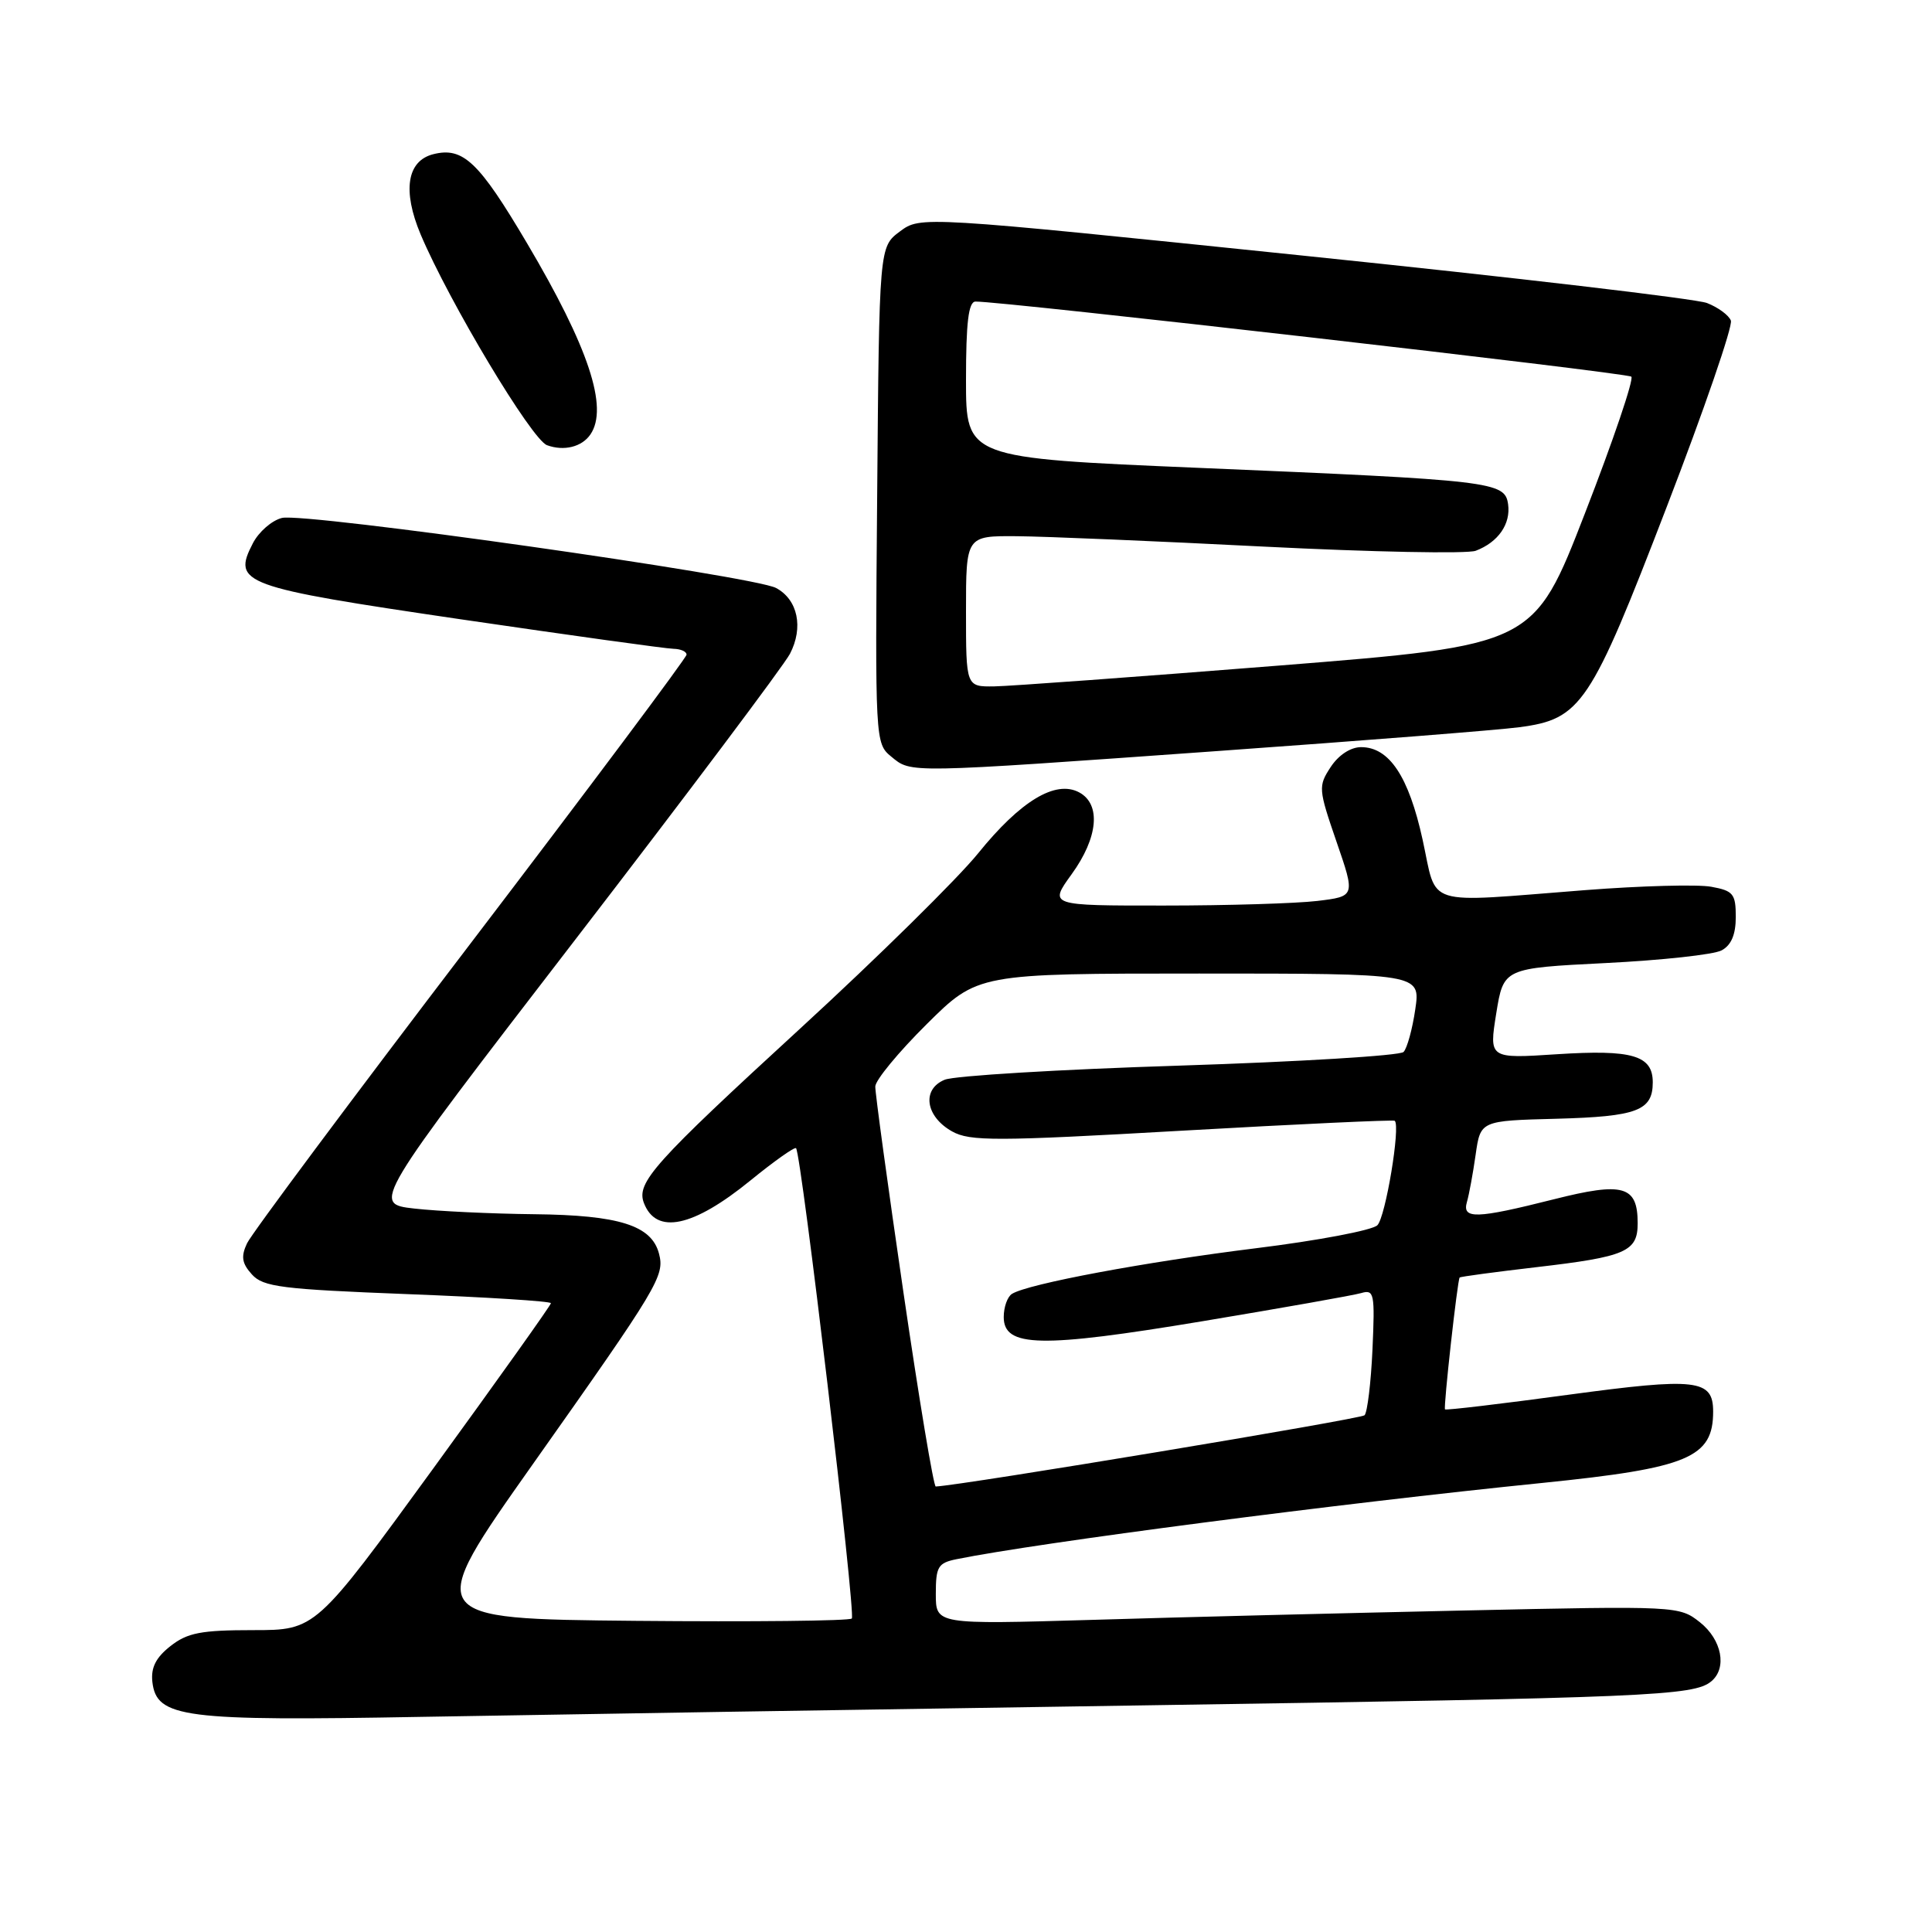 <?xml version="1.0" encoding="UTF-8" standalone="no"?>
<!DOCTYPE svg PUBLIC "-//W3C//DTD SVG 1.1//EN" "http://www.w3.org/Graphics/SVG/1.1/DTD/svg11.dtd" >
<svg xmlns="http://www.w3.org/2000/svg" xmlns:xlink="http://www.w3.org/1999/xlink" version="1.1" viewBox="0 0 256 256">
 <g >
 <path fill="currentColor"
d=" M 151.50 225.97 C 218.58 224.96 224.42 224.71 226.75 222.79 C 228.88 221.03 228.16 217.27 225.25 214.96 C 222.52 212.80 222.25 212.78 194.00 213.40 C 178.32 213.74 156.16 214.29 144.75 214.64 C 124.00 215.25 124.00 215.25 124.00 211.21 C 124.00 207.59 124.29 207.10 126.75 206.60 C 137.50 204.42 177.49 199.21 204.42 196.49 C 223.70 194.53 227.00 193.15 227.00 187.04 C 227.00 182.76 224.83 182.51 207.76 184.82 C 198.91 186.02 191.58 186.89 191.47 186.75 C 191.25 186.46 193.12 169.61 193.41 169.28 C 193.51 169.16 198.08 168.55 203.55 167.91 C 215.44 166.53 217.00 165.85 217.00 162.09 C 217.00 157.11 215.11 156.58 205.86 158.92 C 195.59 161.51 193.70 161.57 194.38 159.25 C 194.66 158.29 195.18 155.47 195.53 153.00 C 196.17 148.50 196.17 148.50 206.25 148.24 C 216.93 147.95 219.00 147.17 219.00 143.41 C 219.00 139.84 216.28 139.05 206.32 139.69 C 197.30 140.28 197.30 140.28 198.26 134.28 C 199.23 128.29 199.23 128.29 212.74 127.61 C 220.17 127.24 227.09 126.49 228.12 125.93 C 229.40 125.25 230.00 123.83 230.00 121.51 C 230.00 118.44 229.67 118.03 226.75 117.50 C 224.96 117.17 217.43 117.37 210.00 117.95 C 188.32 119.63 190.49 120.31 188.50 111.25 C 186.66 102.87 184.08 99.00 180.35 99.00 C 178.96 99.00 177.36 100.05 176.32 101.64 C 174.66 104.17 174.69 104.55 177.09 111.52 C 179.59 118.77 179.59 118.77 174.55 119.38 C 171.77 119.71 162.63 119.99 154.24 119.99 C 138.99 120.00 138.99 120.00 141.99 115.85 C 145.52 110.98 145.92 106.56 142.99 104.99 C 139.86 103.32 135.21 106.13 129.59 113.09 C 126.88 116.43 116.31 126.85 106.09 136.23 C 86.61 154.11 84.29 156.70 85.32 159.40 C 86.95 163.65 91.83 162.62 99.46 156.40 C 102.58 153.86 105.28 151.95 105.48 152.14 C 106.18 152.85 113.42 213.91 112.87 214.46 C 112.56 214.78 99.66 214.91 84.22 214.77 C 56.13 214.50 56.13 214.50 70.61 194.00 C 87.31 170.37 88.09 169.06 87.32 166.11 C 86.34 162.37 82.04 161.01 70.80 160.89 C 65.13 160.83 57.98 160.49 54.90 160.14 C 49.29 159.50 49.29 159.50 76.23 124.50 C 91.05 105.25 103.84 88.21 104.67 86.64 C 106.49 83.15 105.72 79.45 102.83 77.91 C 99.85 76.32 40.34 67.88 37.36 68.63 C 36.02 68.96 34.29 70.47 33.51 71.98 C 30.74 77.33 31.98 77.78 61.05 82.06 C 75.60 84.19 88.29 85.96 89.25 85.97 C 90.21 85.99 90.99 86.34 90.97 86.75 C 90.96 87.16 78.08 104.38 62.36 125.00 C 46.63 145.62 33.30 163.51 32.73 164.75 C 31.91 166.50 32.05 167.40 33.38 168.87 C 34.88 170.53 37.32 170.83 54.04 171.48 C 64.47 171.88 73.00 172.42 73.00 172.68 C 73.00 172.94 65.98 182.79 57.41 194.58 C 41.82 216.00 41.82 216.00 33.55 216.00 C 26.63 216.00 24.83 216.35 22.58 218.12 C 20.65 219.64 19.98 220.97 20.19 222.87 C 20.75 227.62 24.26 228.07 56.00 227.49 C 71.68 227.21 114.65 226.52 151.50 225.97 Z  M 161.43 99.51 C 180.63 98.14 198.58 96.73 201.32 96.36 C 209.52 95.28 210.74 93.45 220.86 67.14 C 225.81 54.29 229.63 43.19 229.35 42.48 C 229.08 41.77 227.65 40.72 226.18 40.15 C 224.71 39.59 200.66 36.76 172.74 33.88 C 121.98 28.63 121.98 28.63 119.24 30.67 C 116.50 32.71 116.50 32.71 116.23 65.61 C 115.95 98.14 115.97 98.52 118.09 100.25 C 120.78 102.46 119.86 102.48 161.43 99.51 Z  M 78.23 57.57 C 80.66 54.04 78.00 46.03 69.83 32.22 C 63.45 21.43 61.36 19.44 57.42 20.43 C 53.92 21.31 53.30 25.27 55.74 31.07 C 59.54 40.05 70.44 58.23 72.48 58.99 C 74.71 59.81 77.10 59.23 78.23 57.57 Z  M 119.71 171.25 C 117.64 157.09 115.96 144.81 115.98 143.97 C 115.99 143.13 119.05 139.42 122.78 135.72 C 129.55 129.00 129.55 129.00 158.89 129.00 C 188.23 129.00 188.23 129.00 187.53 133.75 C 187.15 136.36 186.45 138.90 185.98 139.39 C 185.51 139.88 172.16 140.69 156.31 141.20 C 140.46 141.70 126.46 142.54 125.18 143.07 C 122.10 144.33 122.62 147.94 126.16 149.92 C 128.52 151.24 131.98 151.23 156.66 149.82 C 171.97 148.95 184.64 148.36 184.81 148.51 C 185.60 149.21 183.59 161.27 182.51 162.35 C 181.84 163.02 174.59 164.39 166.40 165.40 C 151.73 167.22 136.25 170.11 134.10 171.44 C 133.49 171.81 133.00 173.20 133.00 174.51 C 133.00 178.54 137.86 178.64 159.33 175.07 C 169.88 173.31 179.34 171.64 180.36 171.34 C 182.09 170.83 182.19 171.38 181.86 178.82 C 181.66 183.23 181.18 187.15 180.81 187.53 C 180.30 188.03 127.56 196.80 123.99 196.97 C 123.71 196.99 121.78 185.41 119.71 171.25 Z  M 128.00 81.00 C 128.00 71.00 128.00 71.00 134.75 71.05 C 138.46 71.08 153.20 71.70 167.50 72.43 C 181.80 73.15 194.42 73.40 195.54 72.98 C 198.52 71.85 200.20 69.43 199.83 66.81 C 199.40 63.82 197.92 63.64 158.75 61.99 C 128.00 60.69 128.00 60.69 128.00 50.35 C 128.00 42.75 128.33 39.99 129.25 39.96 C 132.43 39.87 215.58 49.39 216.16 49.91 C 216.52 50.23 213.76 58.38 210.02 68.00 C 203.23 85.50 203.23 85.50 169.37 88.20 C 150.74 89.68 133.81 90.92 131.75 90.95 C 128.00 91.00 128.00 91.00 128.00 81.00 Z "/>
</g>
</svg>